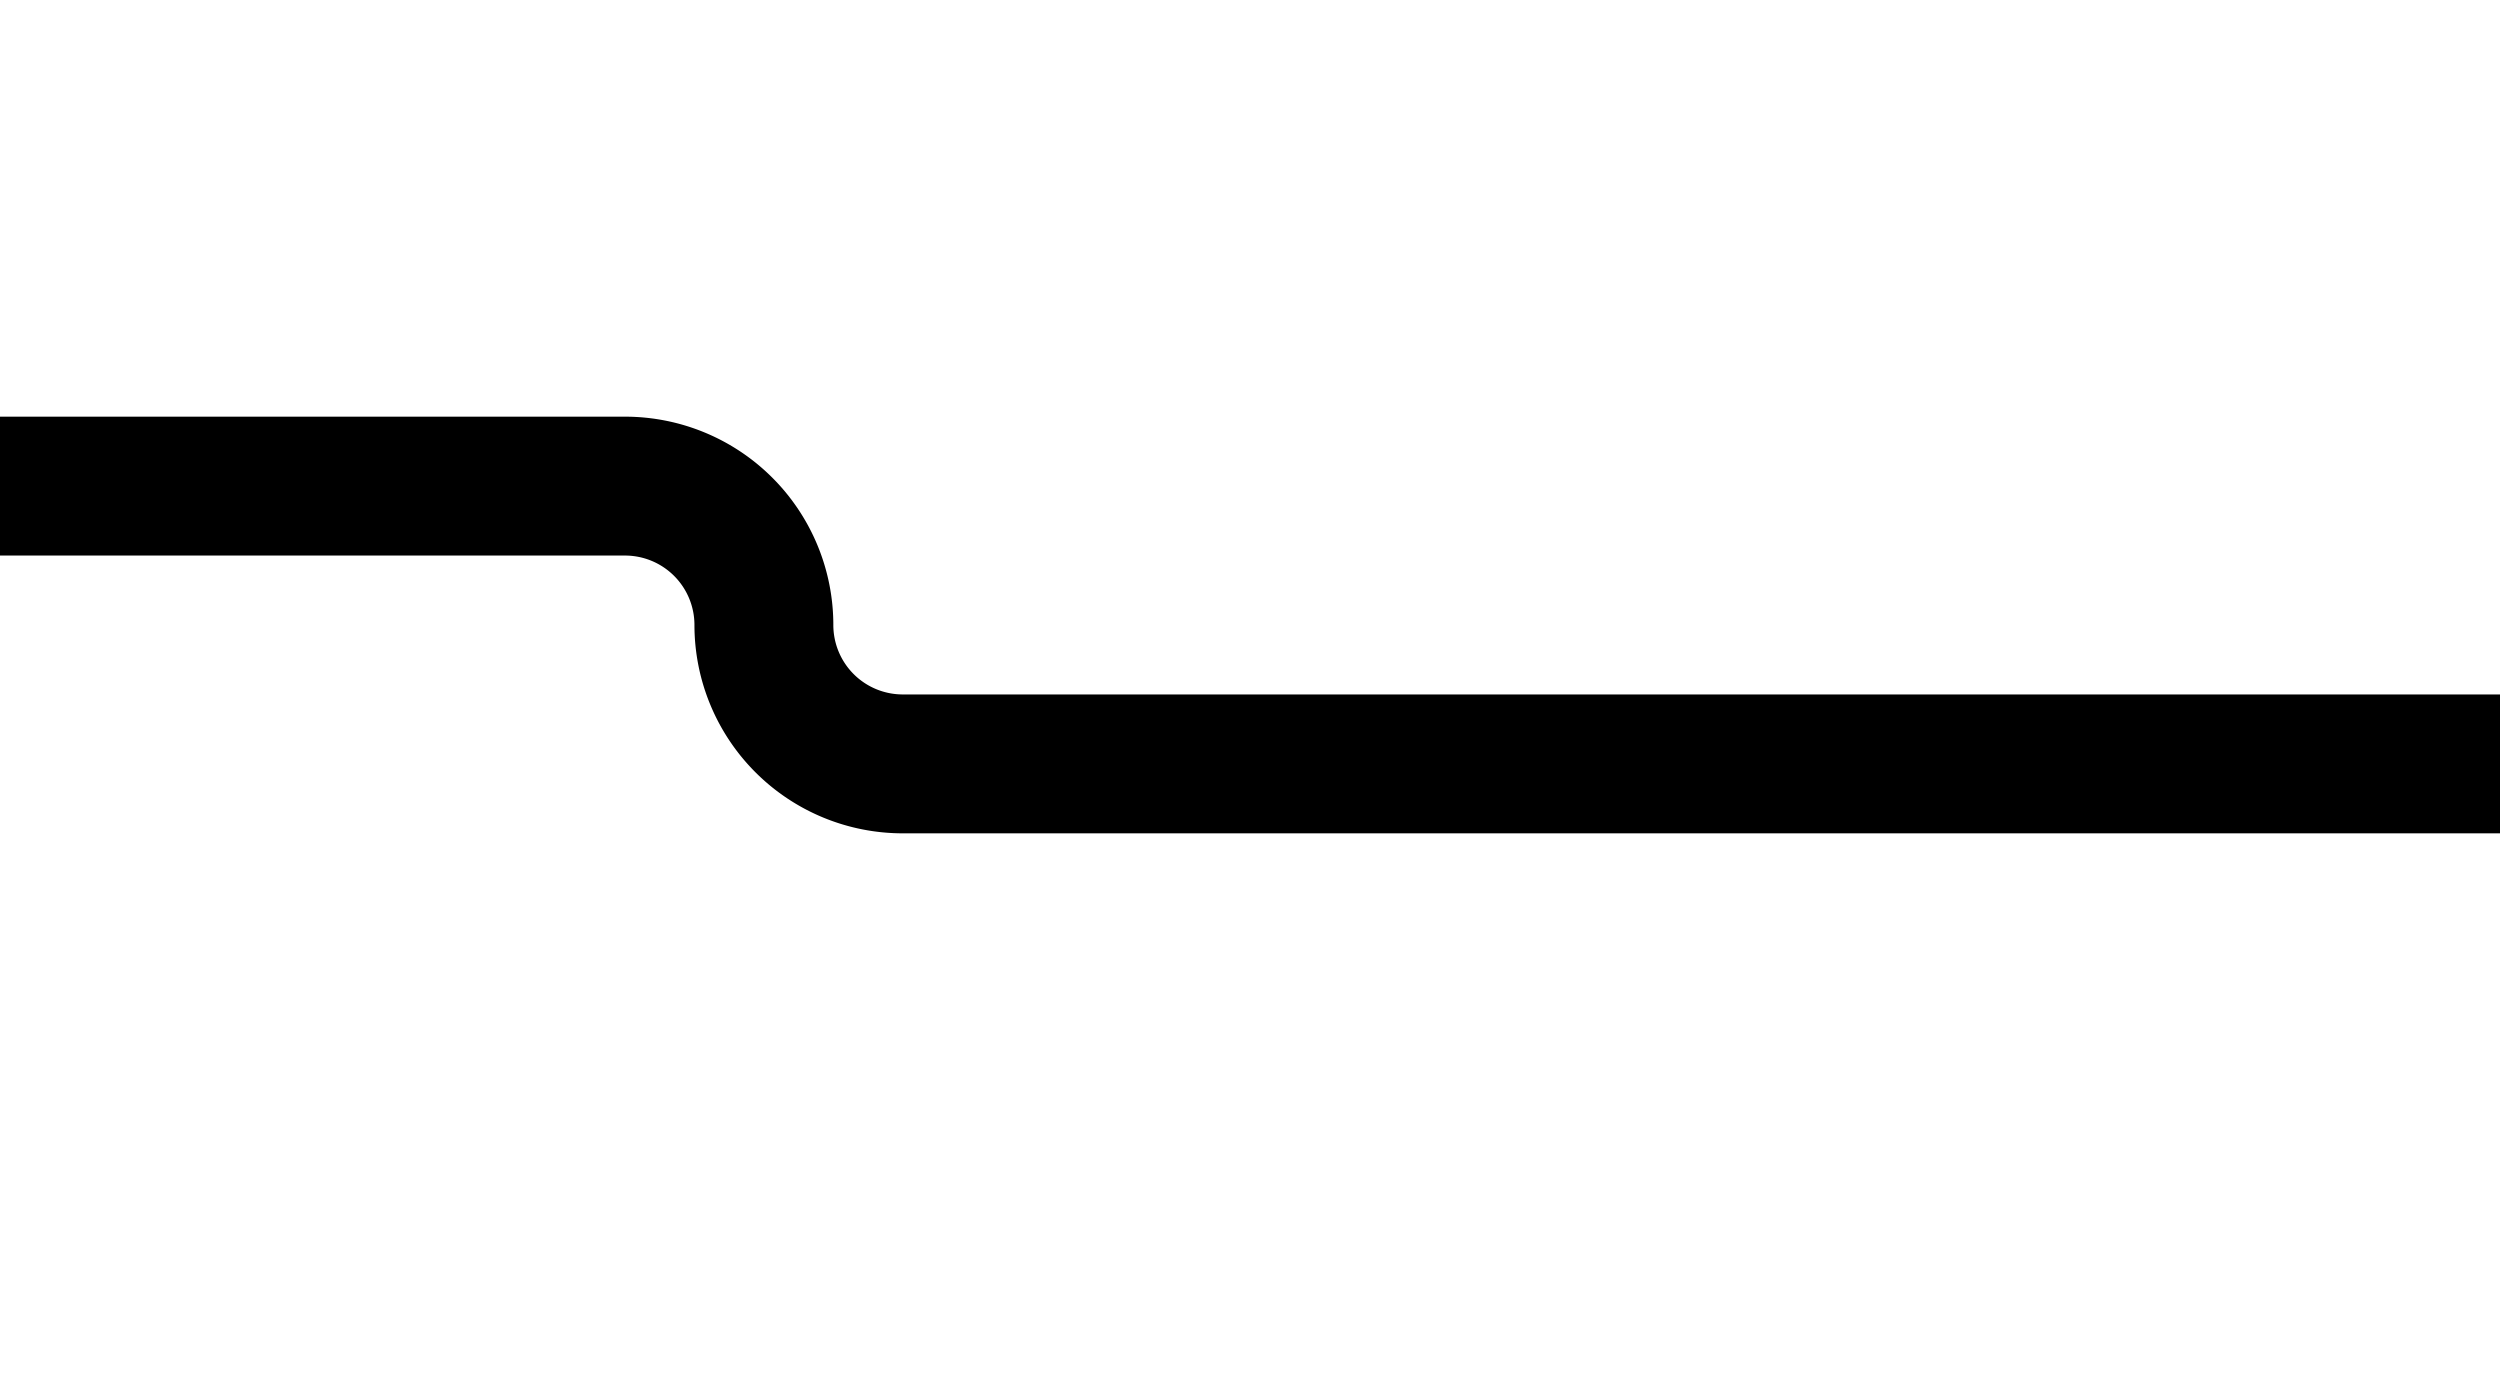 ﻿<?xml version="1.0" encoding="utf-8"?>
<svg version="1.1" xmlns:xlink="http://www.w3.org/1999/xlink" width="18px" height="10px" preserveAspectRatio="xMinYMid meet" viewBox="1825 448  18 8" xmlns="http://www.w3.org/2000/svg">
  <path d="M 1809 450.5  L 1829.5 450.5  A 1 1 0 0 1 1830.5 451.5 A 1 1 0 0 0 1831.5 452.5 L 1843 452.5  " stroke-width="1" stroke="#000000" fill="none" />
  <path d="M 1811 447.5  A 3 3 0 0 0 1808 450.5 A 3 3 0 0 0 1811 453.5 A 3 3 0 0 0 1814 450.5 A 3 3 0 0 0 1811 447.5 Z " fill-rule="nonzero" fill="#000000" stroke="none" />
</svg>